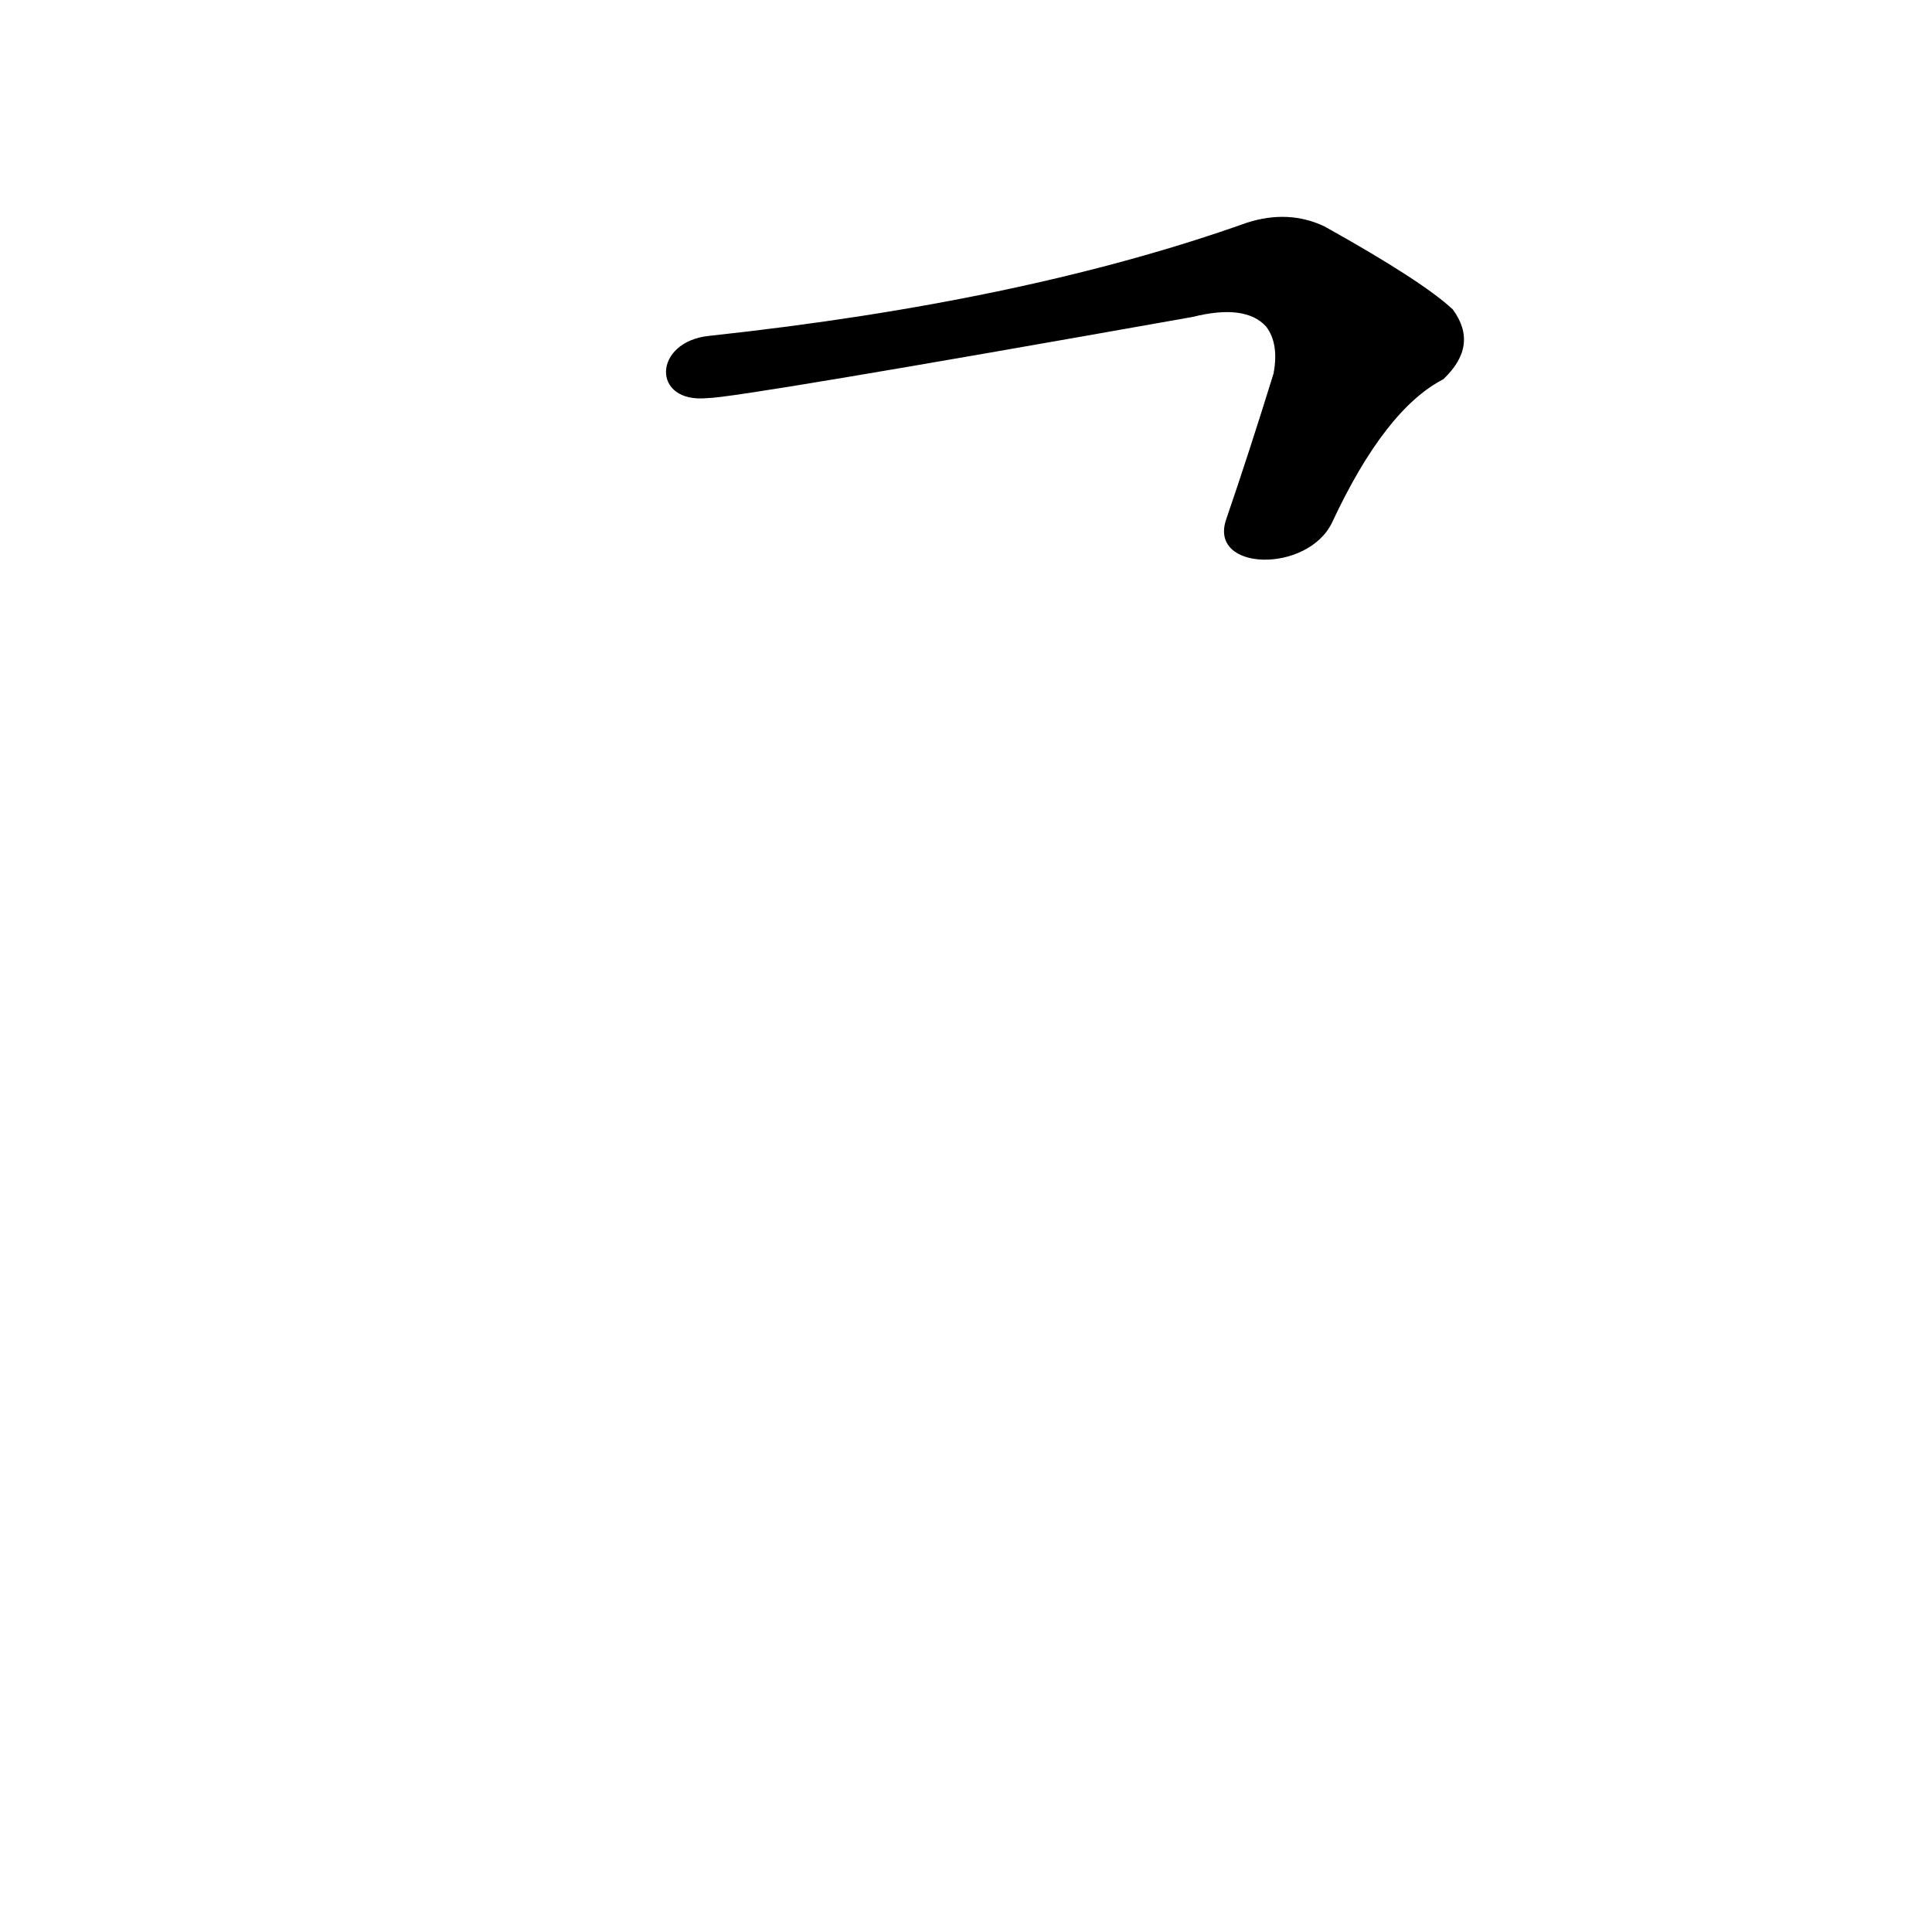<?xml version='1.0' encoding='utf-8'?>
<svg xmlns="http://www.w3.org/2000/svg" version="1.1" viewBox="0 0 1024 1024"><g transform="scale(1, -1) translate(0, -900)"><path d="M 706 623 Q 734 683 765 699 Q 784 717 770 736 Q 754 751 702 780 Q 683 789 661 782 Q 543 740 376 722 C 346 719 345 686 375 689 Q 390 689 632 732 Q 660 739 671 727 Q 678 718 675 702 Q 662 660 650 625 C 640 597 693 596 706 623 Z" fill="black" /></g></svg>